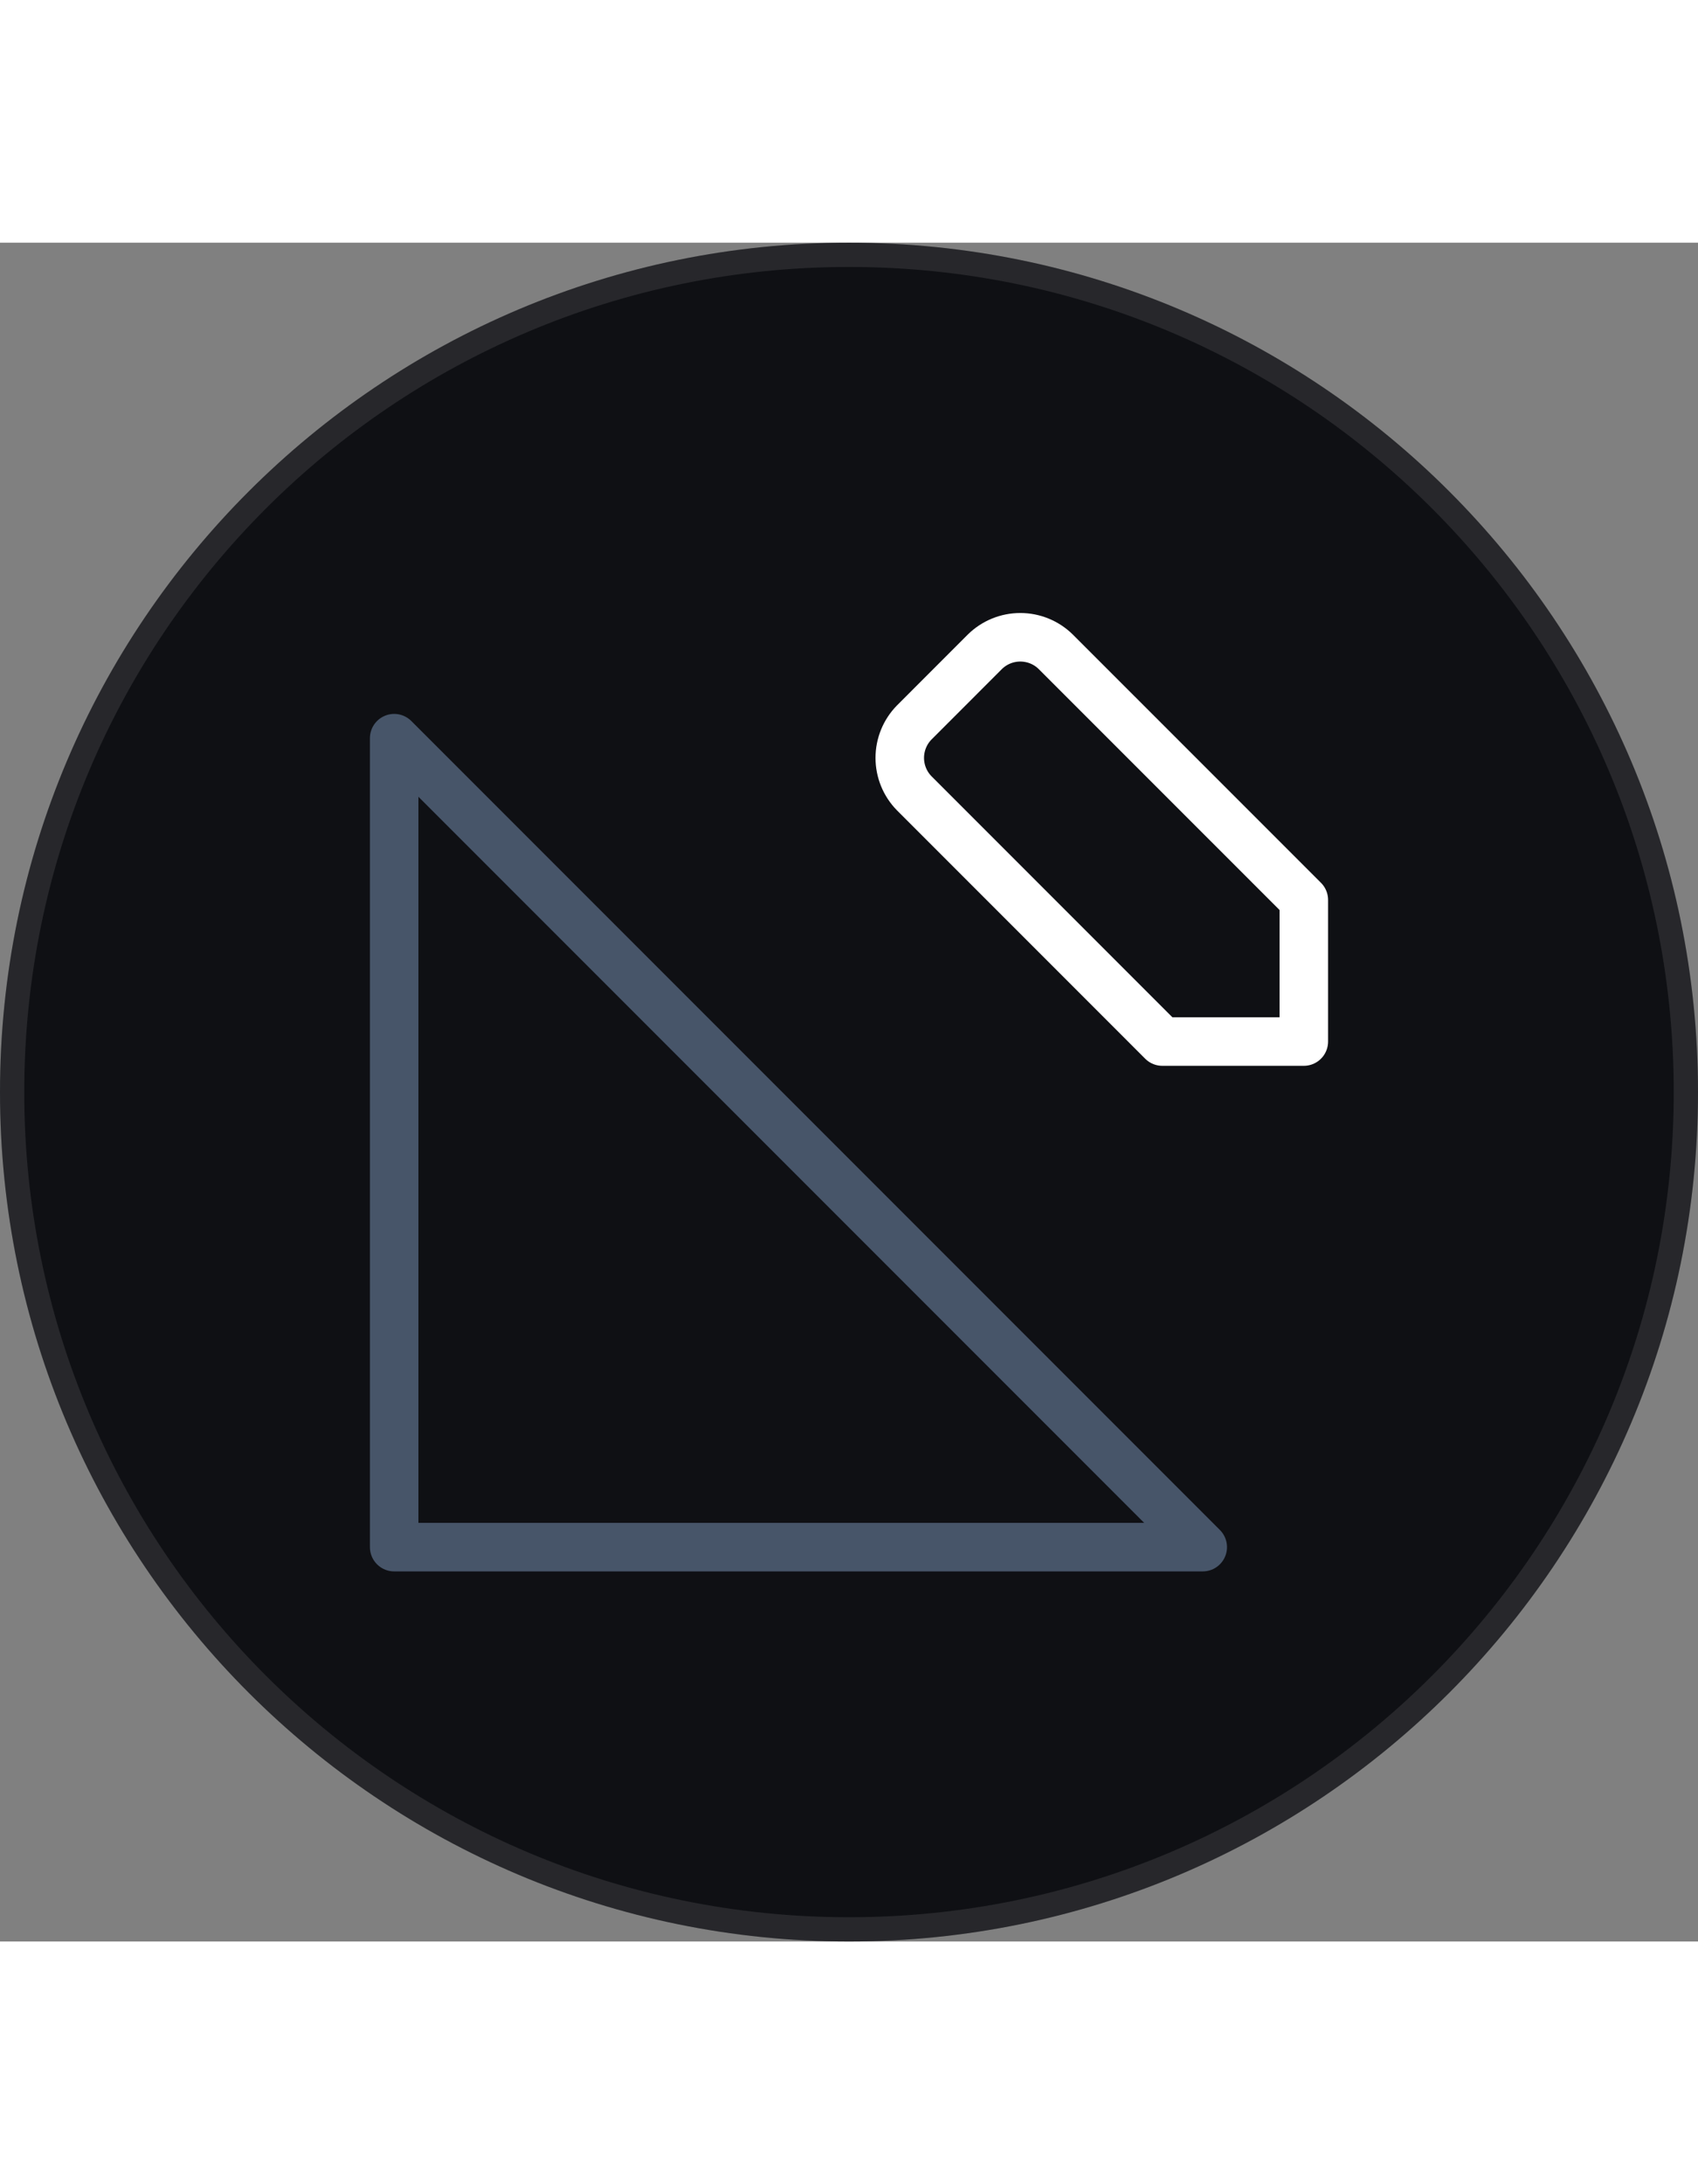 <svg width="70" height="90" viewBox="0 0 70 70" fill="none" xmlns="http://www.w3.org/2000/svg">
<rect x="0" y="0" width="70" height="70" fill="#808080" stroke="none"/>
<path d="M0 35C0 15.67 15.67 0 35 0V0C54.33 0 70 15.67 70 35V35C70 54.33 54.33 70 35 70V70C15.67 70 0 54.33 0 35V35Z" fill="#0F1014"/>
<path d="M35 69.5C15.946 69.5 0.5 54.054 0.5 35C0.5 15.946 15.946 0.5 35 0.5C54.054 0.5 69.5 15.946 69.5 35C69.5 54.054 54.054 69.5 35 69.5Z" stroke="white" stroke-opacity="0.1"/>
<path d="M40.604 16.854L37.688 19.771C37.306 20.16 37.093 20.684 37.093 21.229C37.093 21.774 37.306 22.297 37.688 22.687L47.917 32.917H53.75V27.083L43.52 16.854C43.131 16.472 42.607 16.259 42.062 16.259C41.517 16.259 40.993 16.472 40.604 16.854Z" stroke="white" stroke-width="2" stroke-linecap="round" stroke-linejoin="round"/>
<path d="M49.583 53.75H16.25V20.417L49.583 53.75Z" stroke="#475569" stroke-width="2" stroke-linecap="round" stroke-linejoin="round"/>
</svg>
